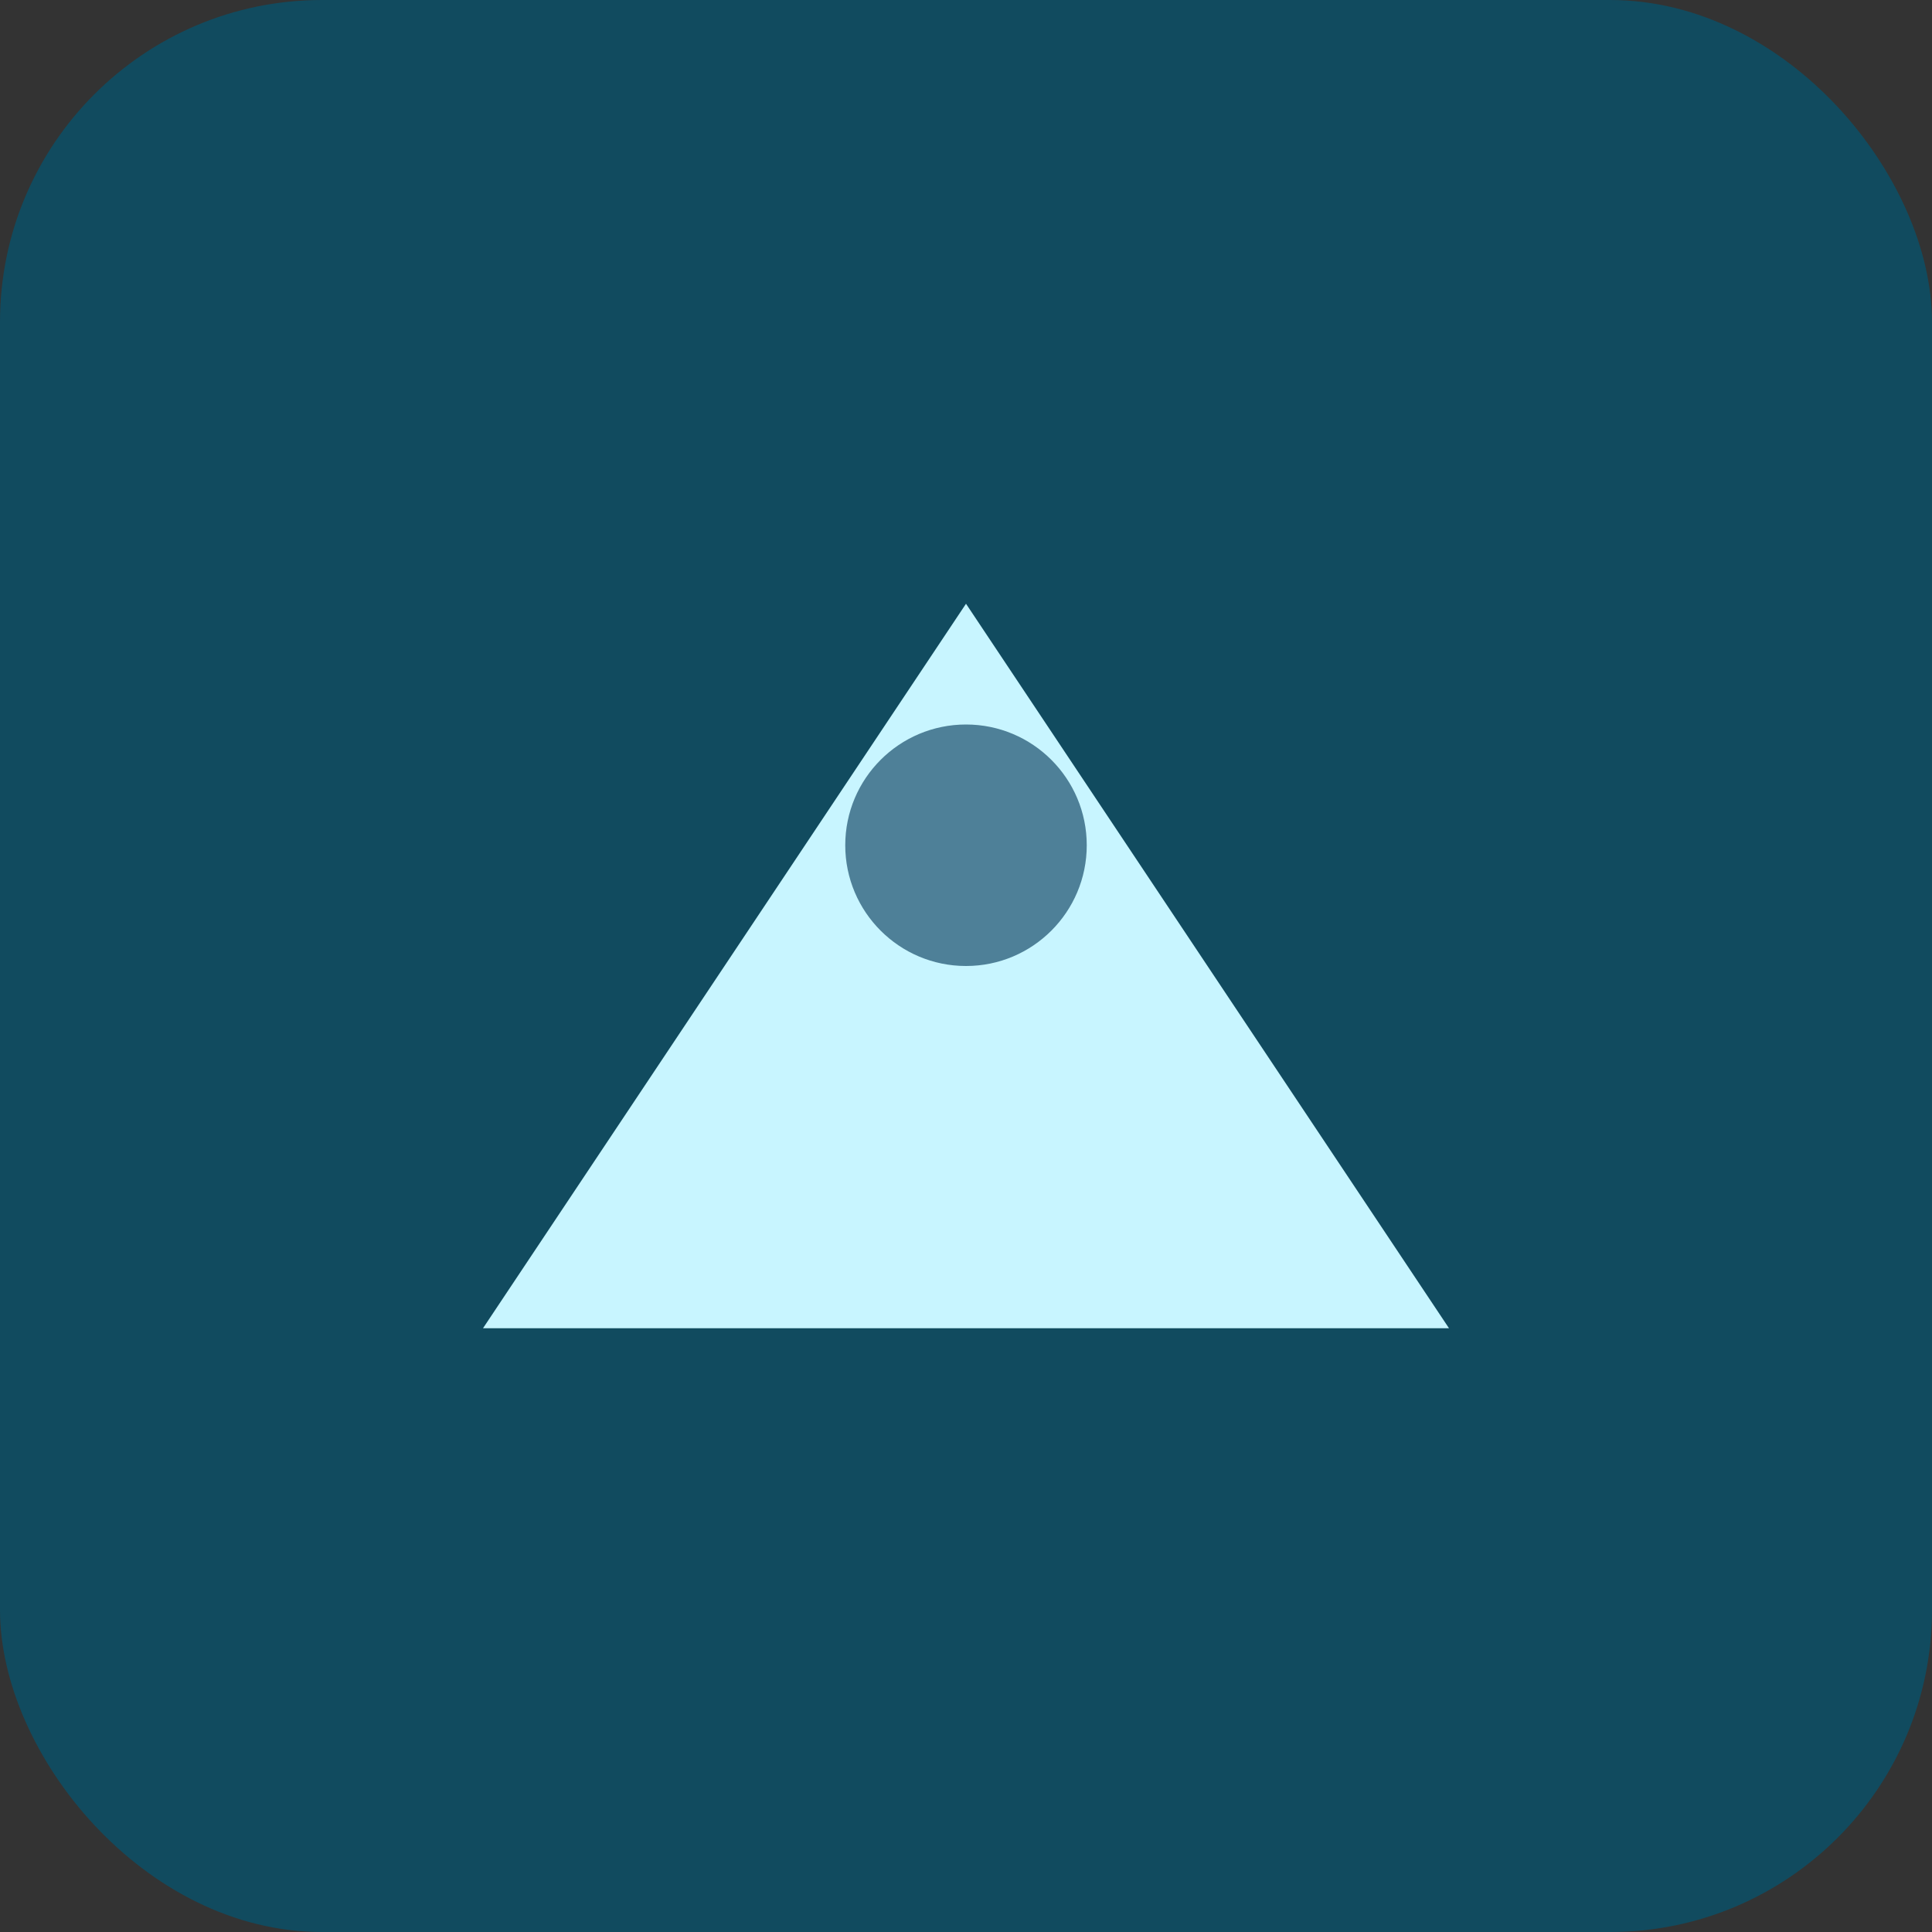 <svg xmlns="http://www.w3.org/2000/svg" width="48" height="48" viewBox="0 0 48 48" fill="none">
  <rect x="0" y="0" width="48" height="48" fill="#333333" stroke="none"/>
  <rect width="48" height="48" rx="8" fill="#114b5f"/>
  <path d="M12 33 L24 15 L36 33 Z" fill="#c8f5ff"/>
  <circle cx="24" cy="21" r="3" fill="#4e8098"/>
</svg>